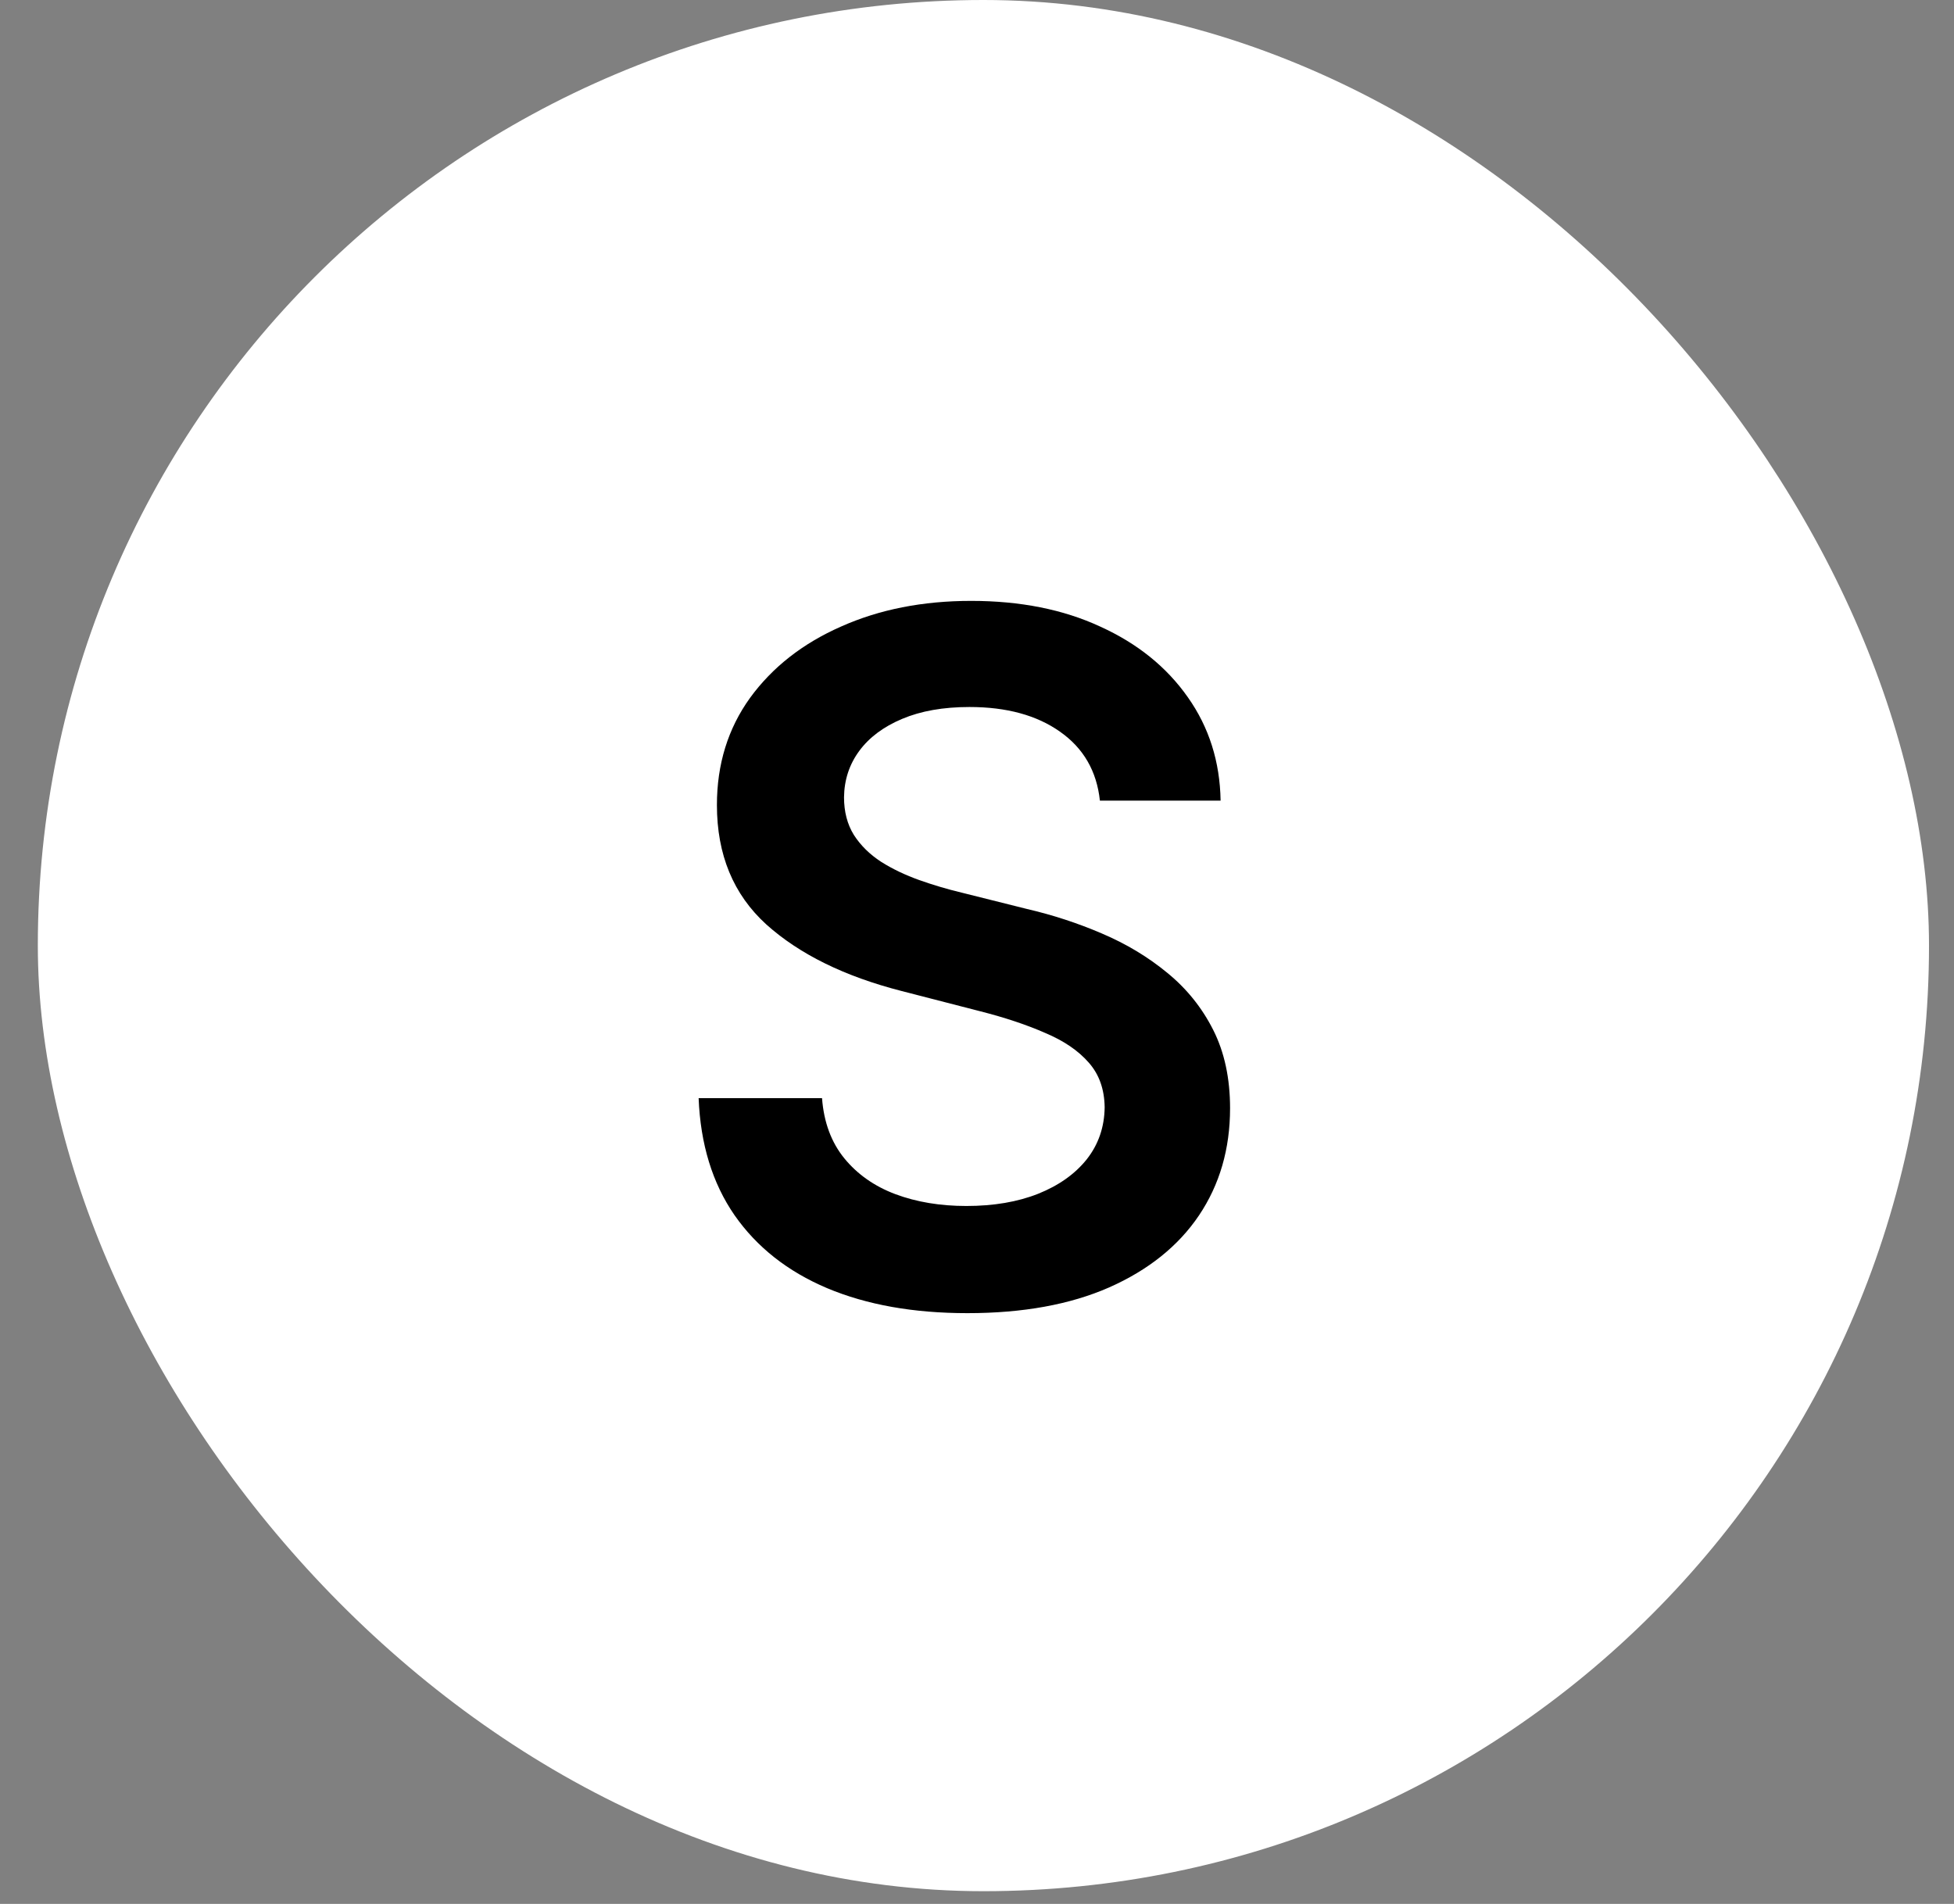 <svg width="39" height="38" viewBox="0 0 39 38" fill="none" xmlns="http://www.w3.org/2000/svg">
<rect x="0" y="0" width="39" height="38" fill="#808080" stroke="none"/>
<g clip-path="url(#clip0_10_1448)">
<rect x="0.755" width="37.746" height="37.746" rx="18.873" fill="white"/>
<path d="M21.953 15.98C21.89 15.391 21.625 14.932 21.157 14.604C20.694 14.276 20.091 14.111 19.349 14.111C18.827 14.111 18.38 14.19 18.006 14.348C17.633 14.505 17.347 14.719 17.149 14.989C16.951 15.258 16.85 15.567 16.846 15.913C16.846 16.201 16.911 16.451 17.041 16.662C17.176 16.873 17.359 17.053 17.588 17.202C17.817 17.346 18.072 17.467 18.35 17.566C18.629 17.665 18.91 17.748 19.194 17.816L20.489 18.14C21.011 18.261 21.513 18.425 21.994 18.632C22.48 18.839 22.914 19.1 23.296 19.415C23.683 19.73 23.989 20.11 24.214 20.555C24.439 21 24.551 21.522 24.551 22.12C24.551 22.93 24.344 23.643 23.93 24.259C23.517 24.871 22.918 25.35 22.136 25.696C21.357 26.038 20.415 26.209 19.308 26.209C18.233 26.209 17.3 26.043 16.508 25.71C15.721 25.377 15.105 24.891 14.66 24.253C14.219 23.614 13.98 22.836 13.944 21.918H16.407C16.443 22.399 16.592 22.8 16.852 23.119C17.113 23.438 17.453 23.677 17.871 23.834C18.294 23.992 18.767 24.07 19.288 24.07C19.832 24.07 20.309 23.989 20.719 23.827C21.133 23.661 21.456 23.432 21.69 23.139C21.924 22.842 22.043 22.496 22.048 22.1C22.043 21.74 21.938 21.443 21.731 21.209C21.524 20.971 21.234 20.773 20.86 20.616C20.491 20.454 20.06 20.31 19.565 20.184L17.993 19.779C16.855 19.487 15.955 19.044 15.294 18.45C14.637 17.852 14.309 17.058 14.309 16.068C14.309 15.254 14.529 14.541 14.97 13.929C15.415 13.318 16.02 12.843 16.785 12.506C17.55 12.164 18.416 11.993 19.383 11.993C20.363 11.993 21.222 12.164 21.96 12.506C22.702 12.843 23.285 13.313 23.708 13.916C24.131 14.514 24.349 15.202 24.362 15.98H21.953Z" fill="black"/>
</g>
<defs>
<clipPath id="clip0_10_1448">
<rect width="38.501" height="37.746" fill="white"/>
</clipPath>
</defs>
</svg>

